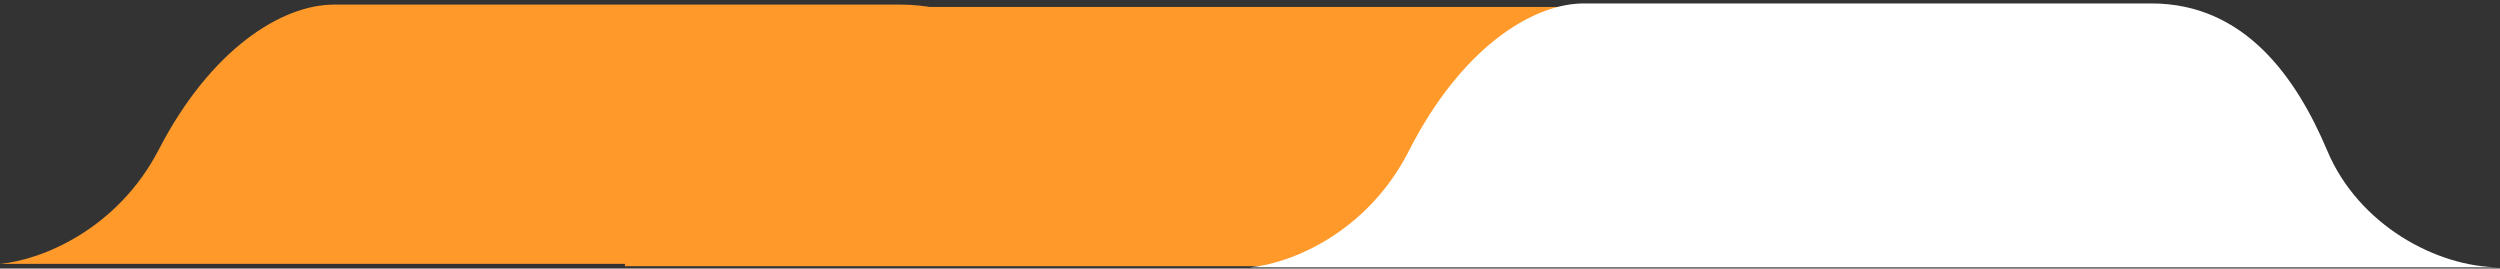 <svg width="540" height="58" viewBox="0 0 540 58" fill="none" xmlns="http://www.w3.org/2000/svg">
    <rect x="0" y="0" width="540" height="58" fill="#333333" stroke="none"/>
    <rect x="134.99" y="1.499" width="270" height="56" fill="#FF9A2A"/>
    <g clip-path="url(#clip0_20_24218)">
    <path d="M34.307 32.293C25.357 49.587 8.949 56.175 -0.001 56.998H269.99C256.266 56.998 239.41 47.94 232.698 32.293C225.986 16.646 214.798 1 194.661 1H72.107C60.919 1 45.561 10.547 34.307 32.293Z" fill="#FF9A2A"/>
    </g>
    <path d="M304.317 32.595C295.367 50.198 278.959 56.904 270.009 57.742H540C526.276 57.742 509.421 48.522 502.708 32.595C495.996 16.668 484.808 0.742 464.671 0.742H342.117C330.93 0.742 315.572 10.46 304.317 32.595Z" fill="white"/>
    <defs>
    <clipPath id="clip0_20_24218">
    <rect width="270" height="57" fill="white" transform="translate(0 1)"/>
    </clipPath>
    </defs>
  </svg>